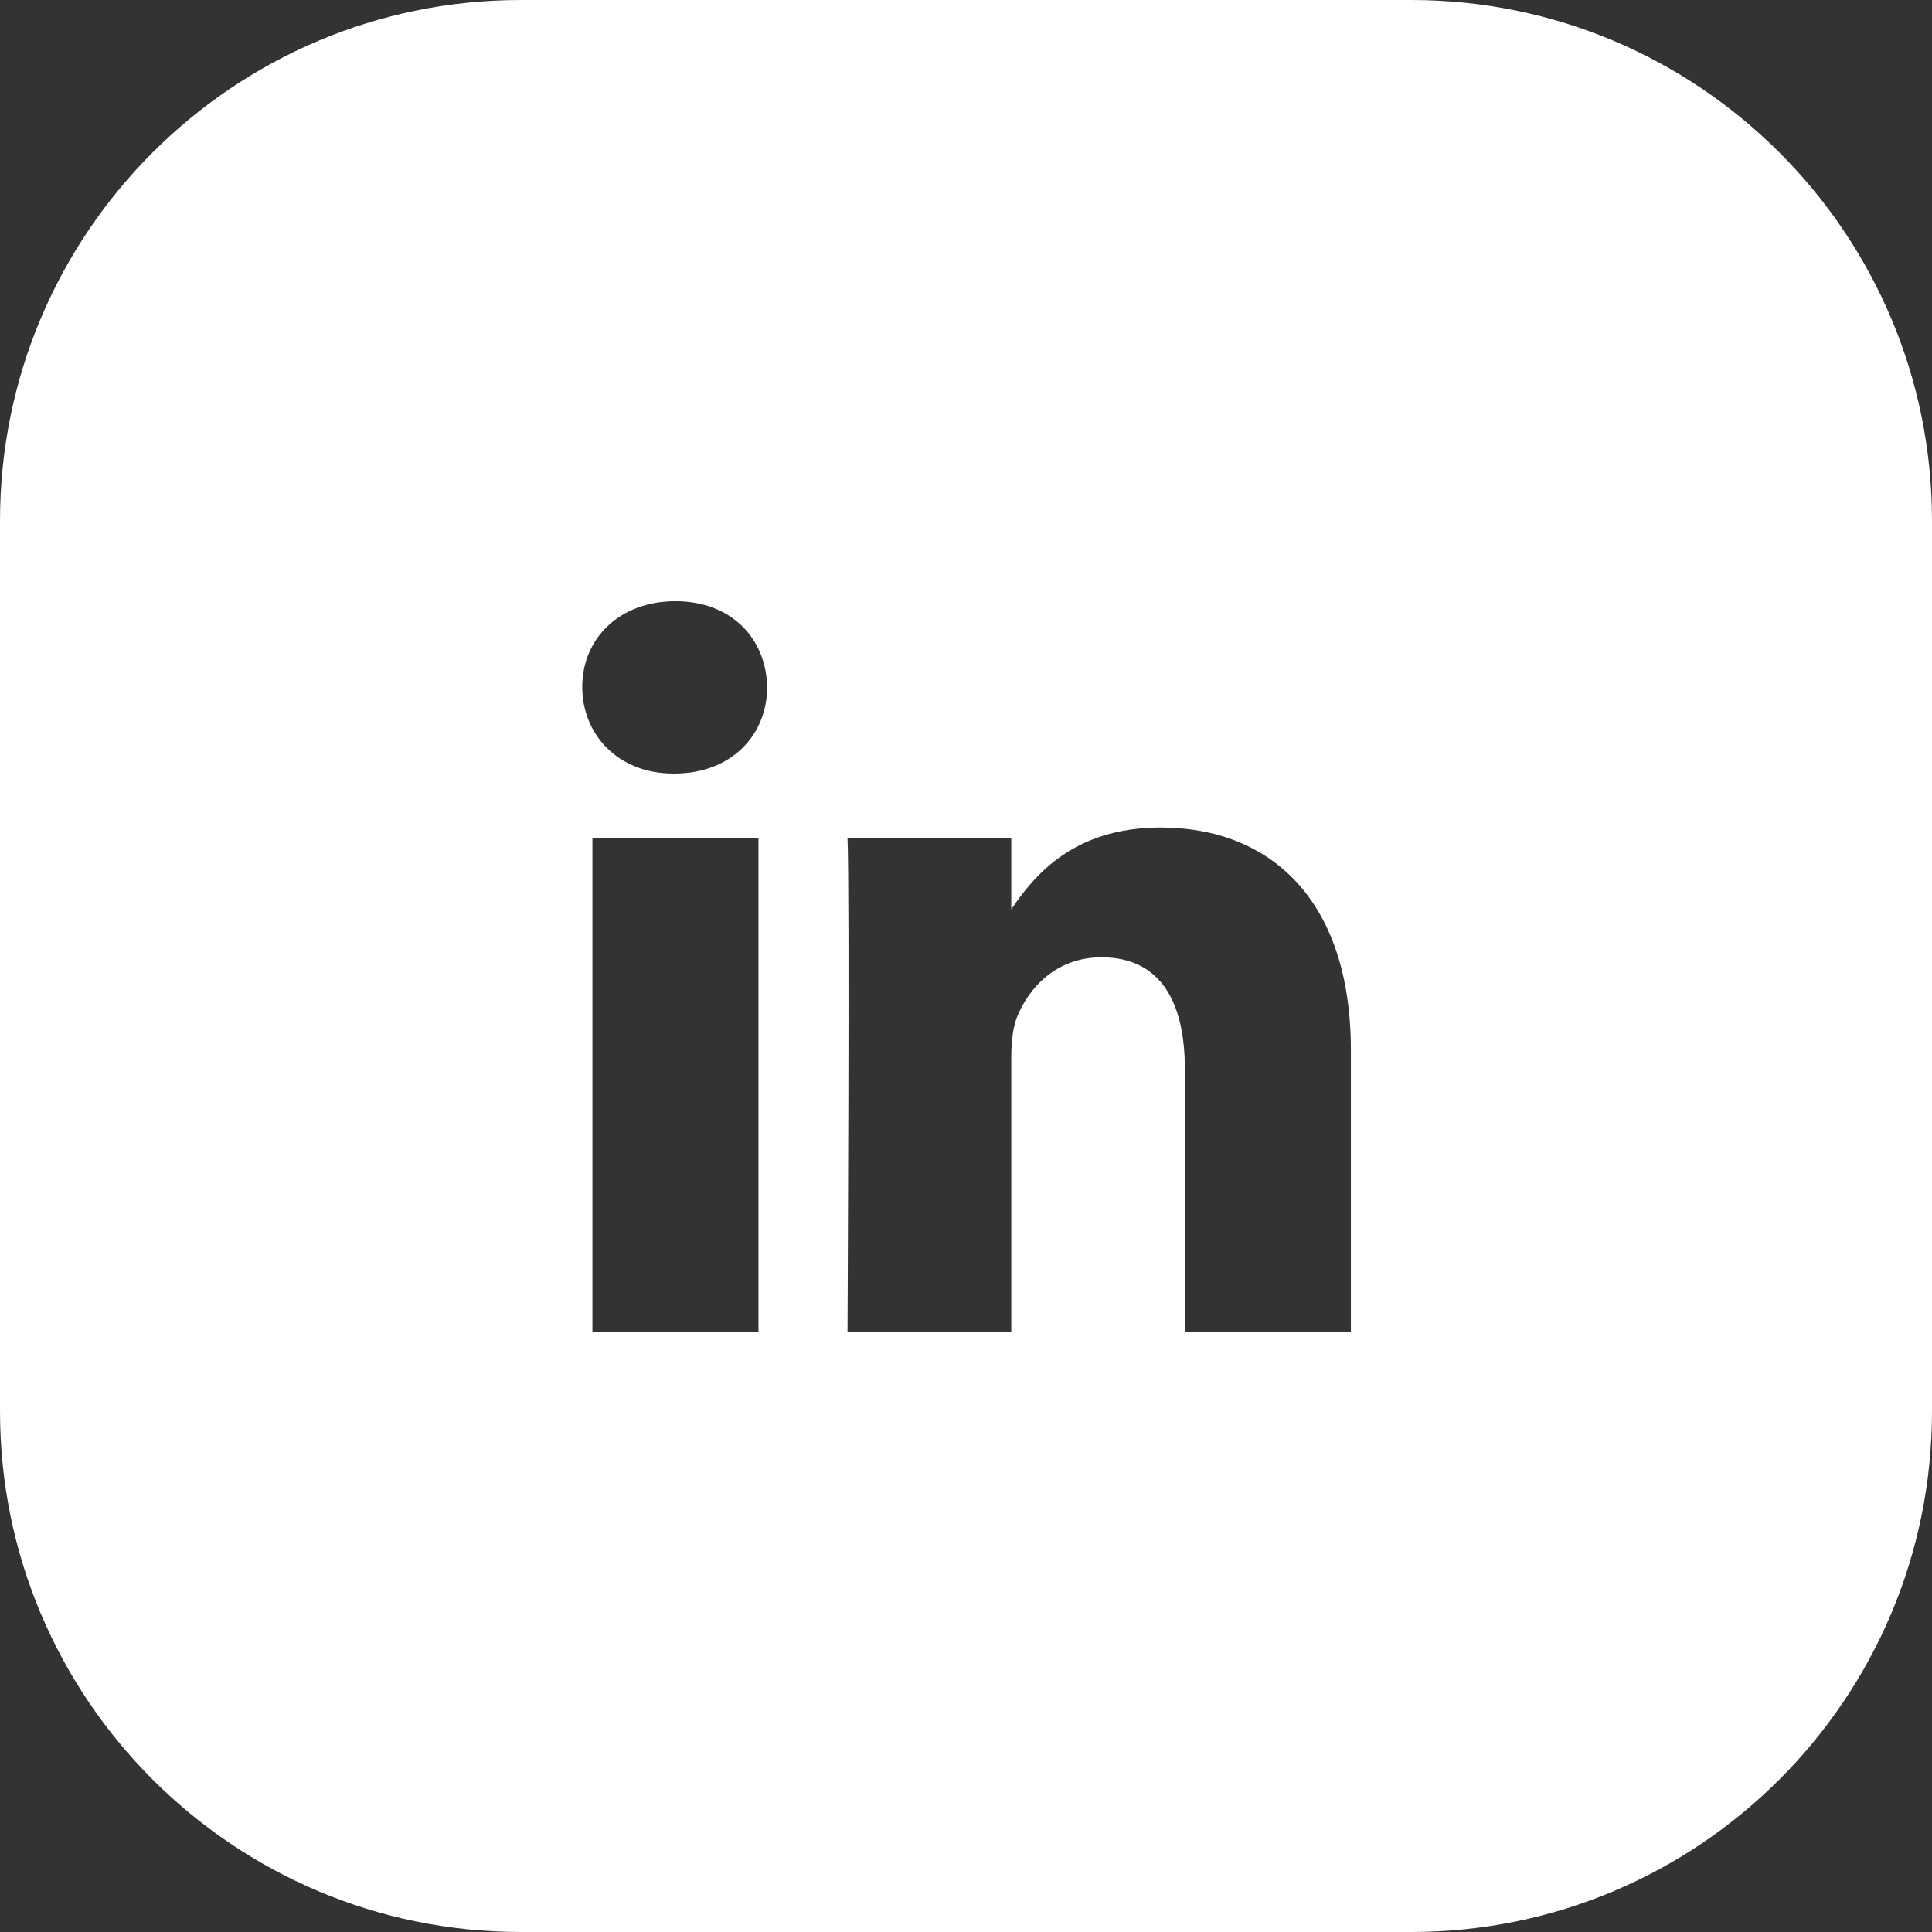 <?xml version="1.0"?>
<svg xmlns="http://www.w3.org/2000/svg" xmlns:xlink="http://www.w3.org/1999/xlink" version="1.1" viewBox="0 0 512 512" enable-background="new 0 0 512 512" width="512px" height="512px" class=""><rect x="0" y="0" width="512" height="512" fill="#333333" stroke="none"/><g><g>
    <path d="M374,0H138C61.8,0,0,61.8,0,138v236c0,76.2,61.8,138,138,138h236c76.2,0,138-61.8,138-138V138C512,61.8,450.2,0,374,0z    M201,353h-44V222h44V353z M178.7,205h-0.3c-14.6,0-24.1-10.35-24.1-22.95c0-12.8,9.8-22.725,24.7-22.725   c14.9,0,24.1,9.988,24.3,22.788C203.3,194.712,193.9,205,178.7,205z M358,353h-44v-69.7c0-17.6-6.3-29.6-22.1-29.6   c-12,0-19.3,8.1-22.4,15.9c-1.1,2.8-1.5,6.7-1.5,10.6V353h-43.4c0,0,0.6-118,0-131H268v19c6-8.9,16.4-21.7,39.6-21.7   c28.6,0,50.4,18.7,50.4,59V353z" data-original="#000000" class="active-path" data-old_color="#C39797" fill="#FFFFFF"/>
  </g></g> </svg>

